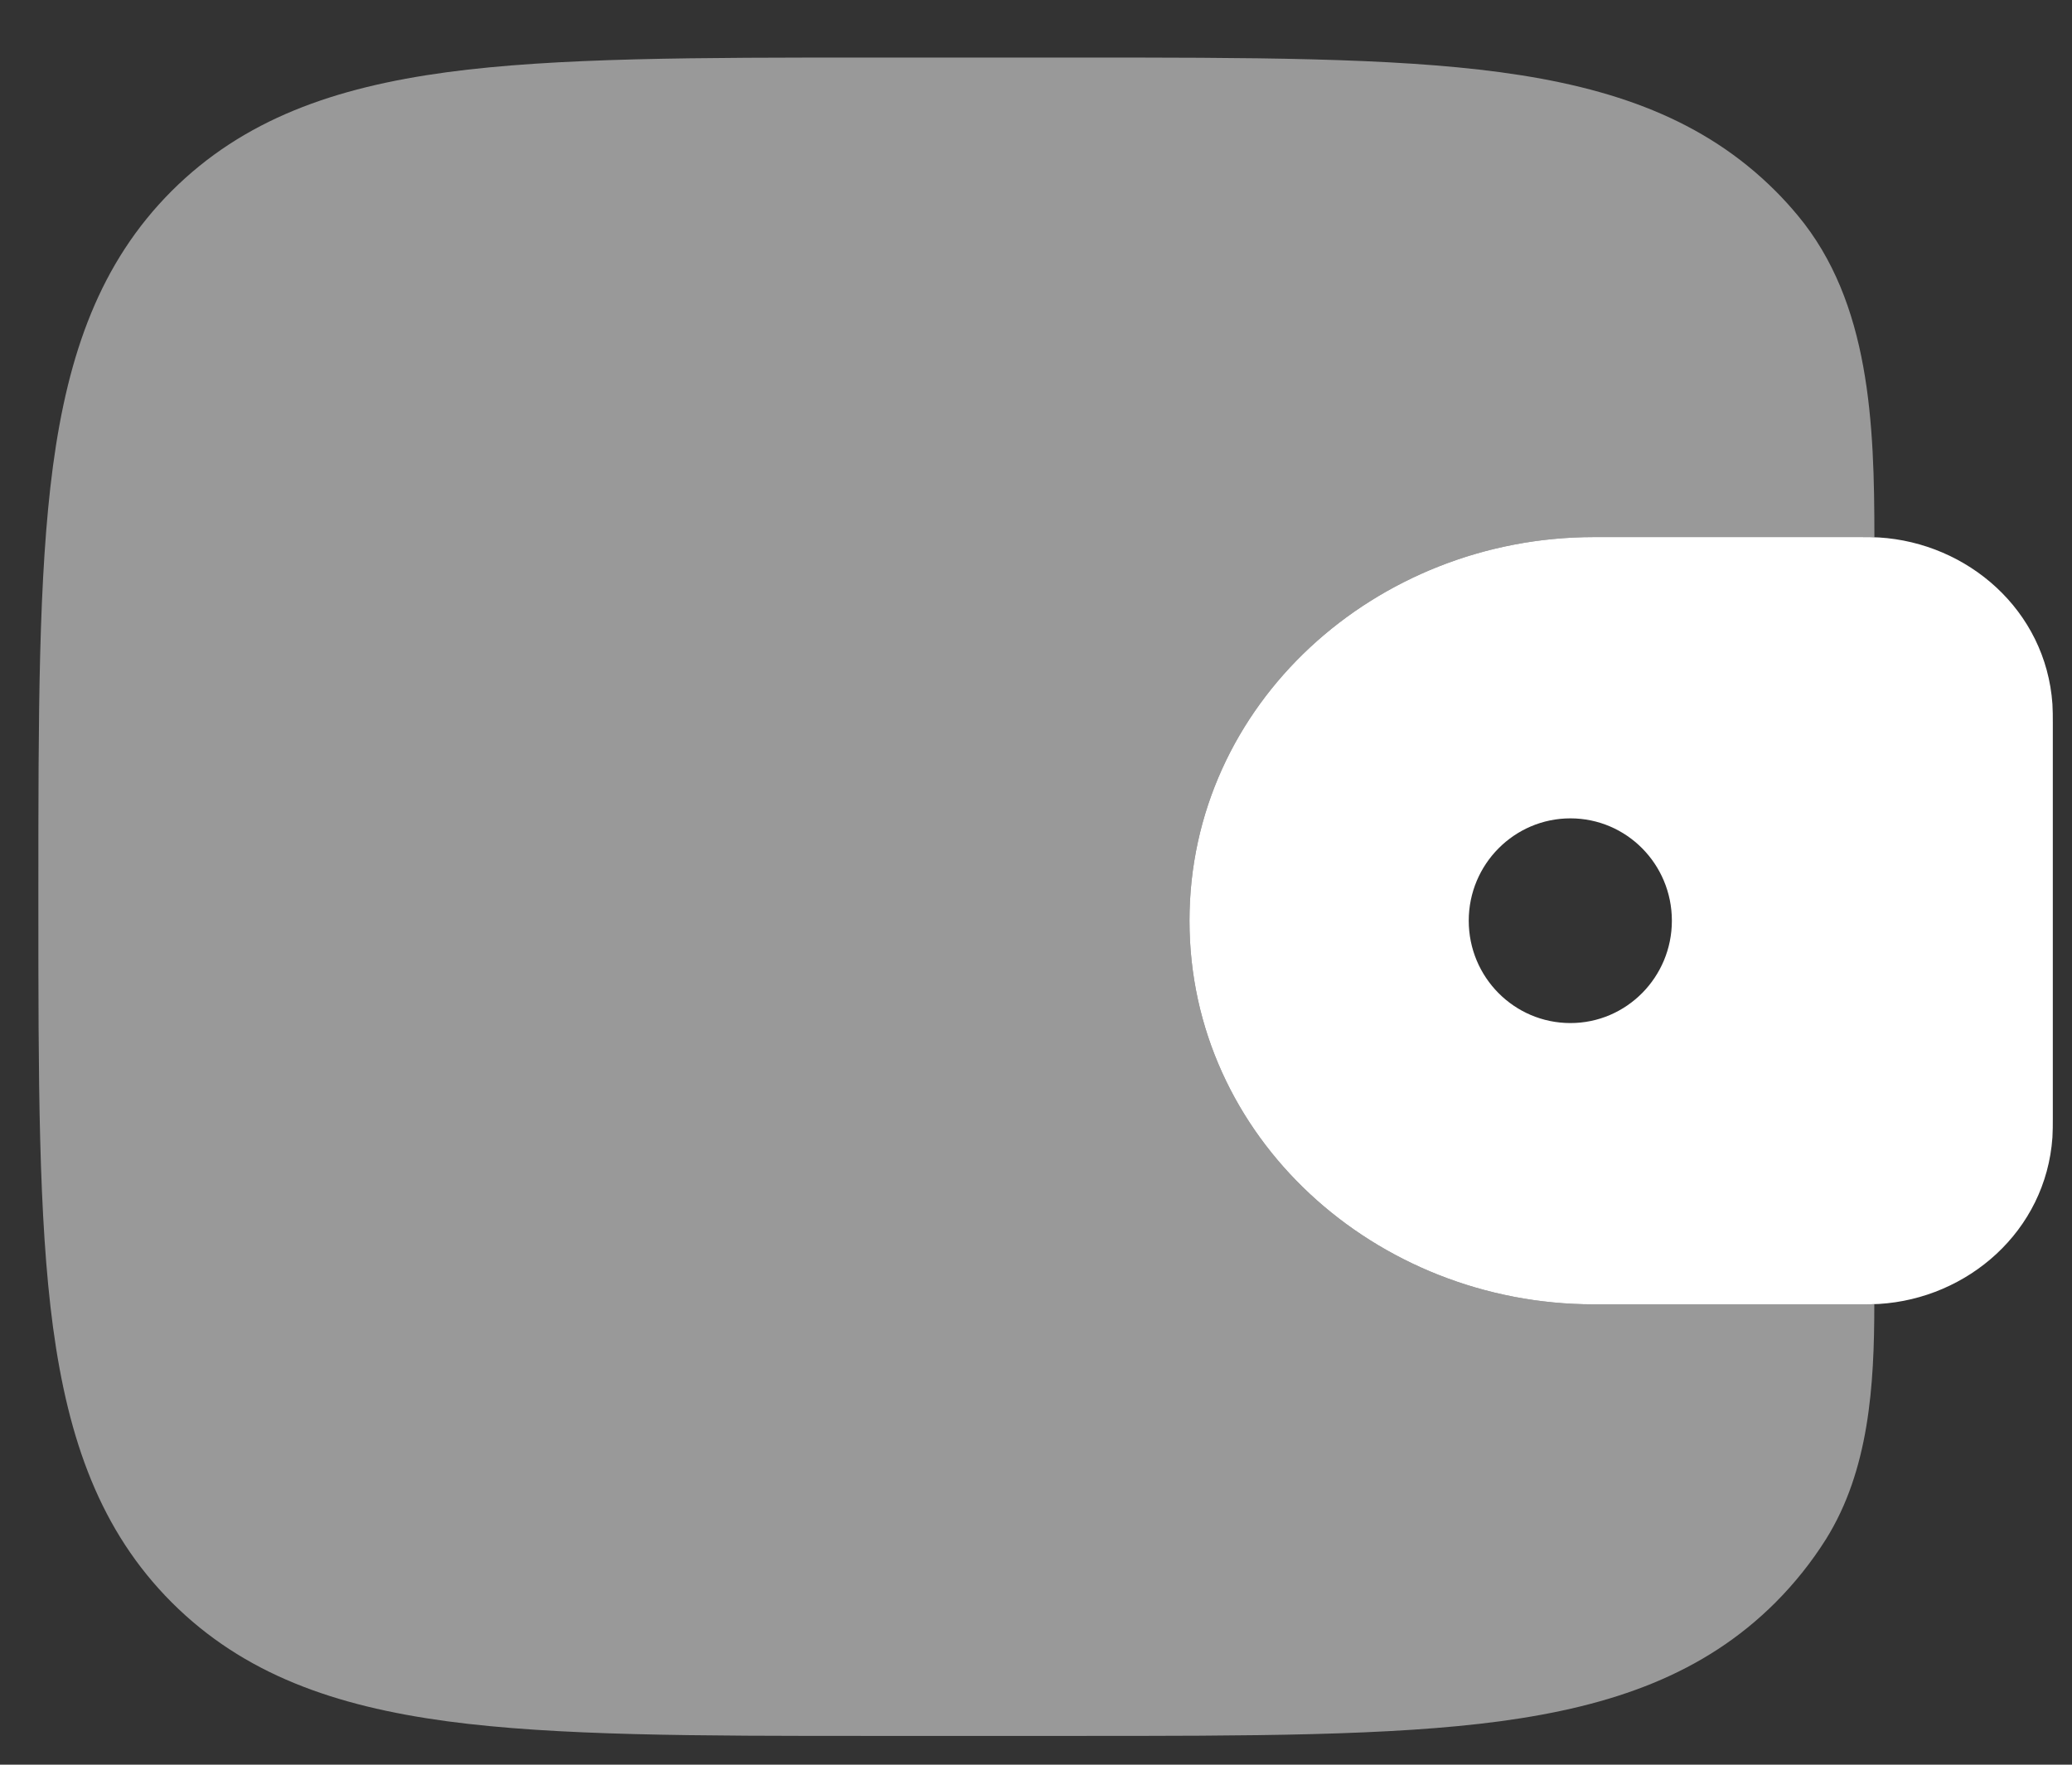 <svg xmlns="http://www.w3.org/2000/svg" width="27" height="23" fill="none" viewBox="0 0 27 23"><rect x="0" y="0" width="27" height="23" fill="#333333" stroke="none"/><path fill="#fff" fill-rule="evenodd" d="M24.485 7.005C24.407 7 24.323 7 24.235 7H20.769C17.93 7 15.5 9.17 15.5 12C15.5 14.83 17.93 17 20.769 17H24.235C24.323 17 24.407 17 24.485 16.995C25.639 16.925 26.659 16.049 26.745 14.824C26.75 14.744 26.75 14.658 26.75 14.578V9.422C26.75 9.342 26.75 9.256 26.745 9.176C26.659 7.951 25.639 7.076 24.485 7.005ZM20.464 13.334C21.194 13.334 21.786 12.736 21.786 12C21.786 11.262 21.194 10.666 20.464 10.666C19.733 10.666 19.139 11.264 19.139 12C19.139 12.738 19.733 13.334 20.464 13.334Z" clip-rule="evenodd"/><path fill="#fff" d="M24.425 7.003C24.425 5.526 24.37 3.942 23.427 2.809C23.335 2.698 23.238 2.591 23.136 2.489C22.2 1.554 21.014 1.139 19.549 0.941C18.124 0.75 16.305 0.75 14.008 0.75H11.367C9.07 0.75 7.25 0.75 5.825 0.941C4.36 1.139 3.174 1.554 2.237 2.489C1.302 3.425 0.887 4.611 0.69 6.076C0.5 7.501 0.5 9.32 0.5 11.617V11.758C0.5 14.055 0.5 15.875 0.691 17.299C0.889 18.764 1.304 19.95 2.239 20.886C3.175 21.821 4.361 22.236 5.826 22.434C7.251 22.625 9.07 22.625 11.367 22.625H14.008C16.305 22.625 18.125 22.625 19.549 22.434C21.014 22.236 22.2 21.821 23.136 20.886C23.385 20.636 23.606 20.36 23.794 20.061C24.356 19.161 24.424 18.059 24.424 16.999L24.236 17H20.769C17.93 17 15.5 14.83 15.5 12C15.5 9.17 17.93 7 20.769 7H24.235C24.3 7 24.365 7 24.425 7.003Z" opacity=".5"/></svg>